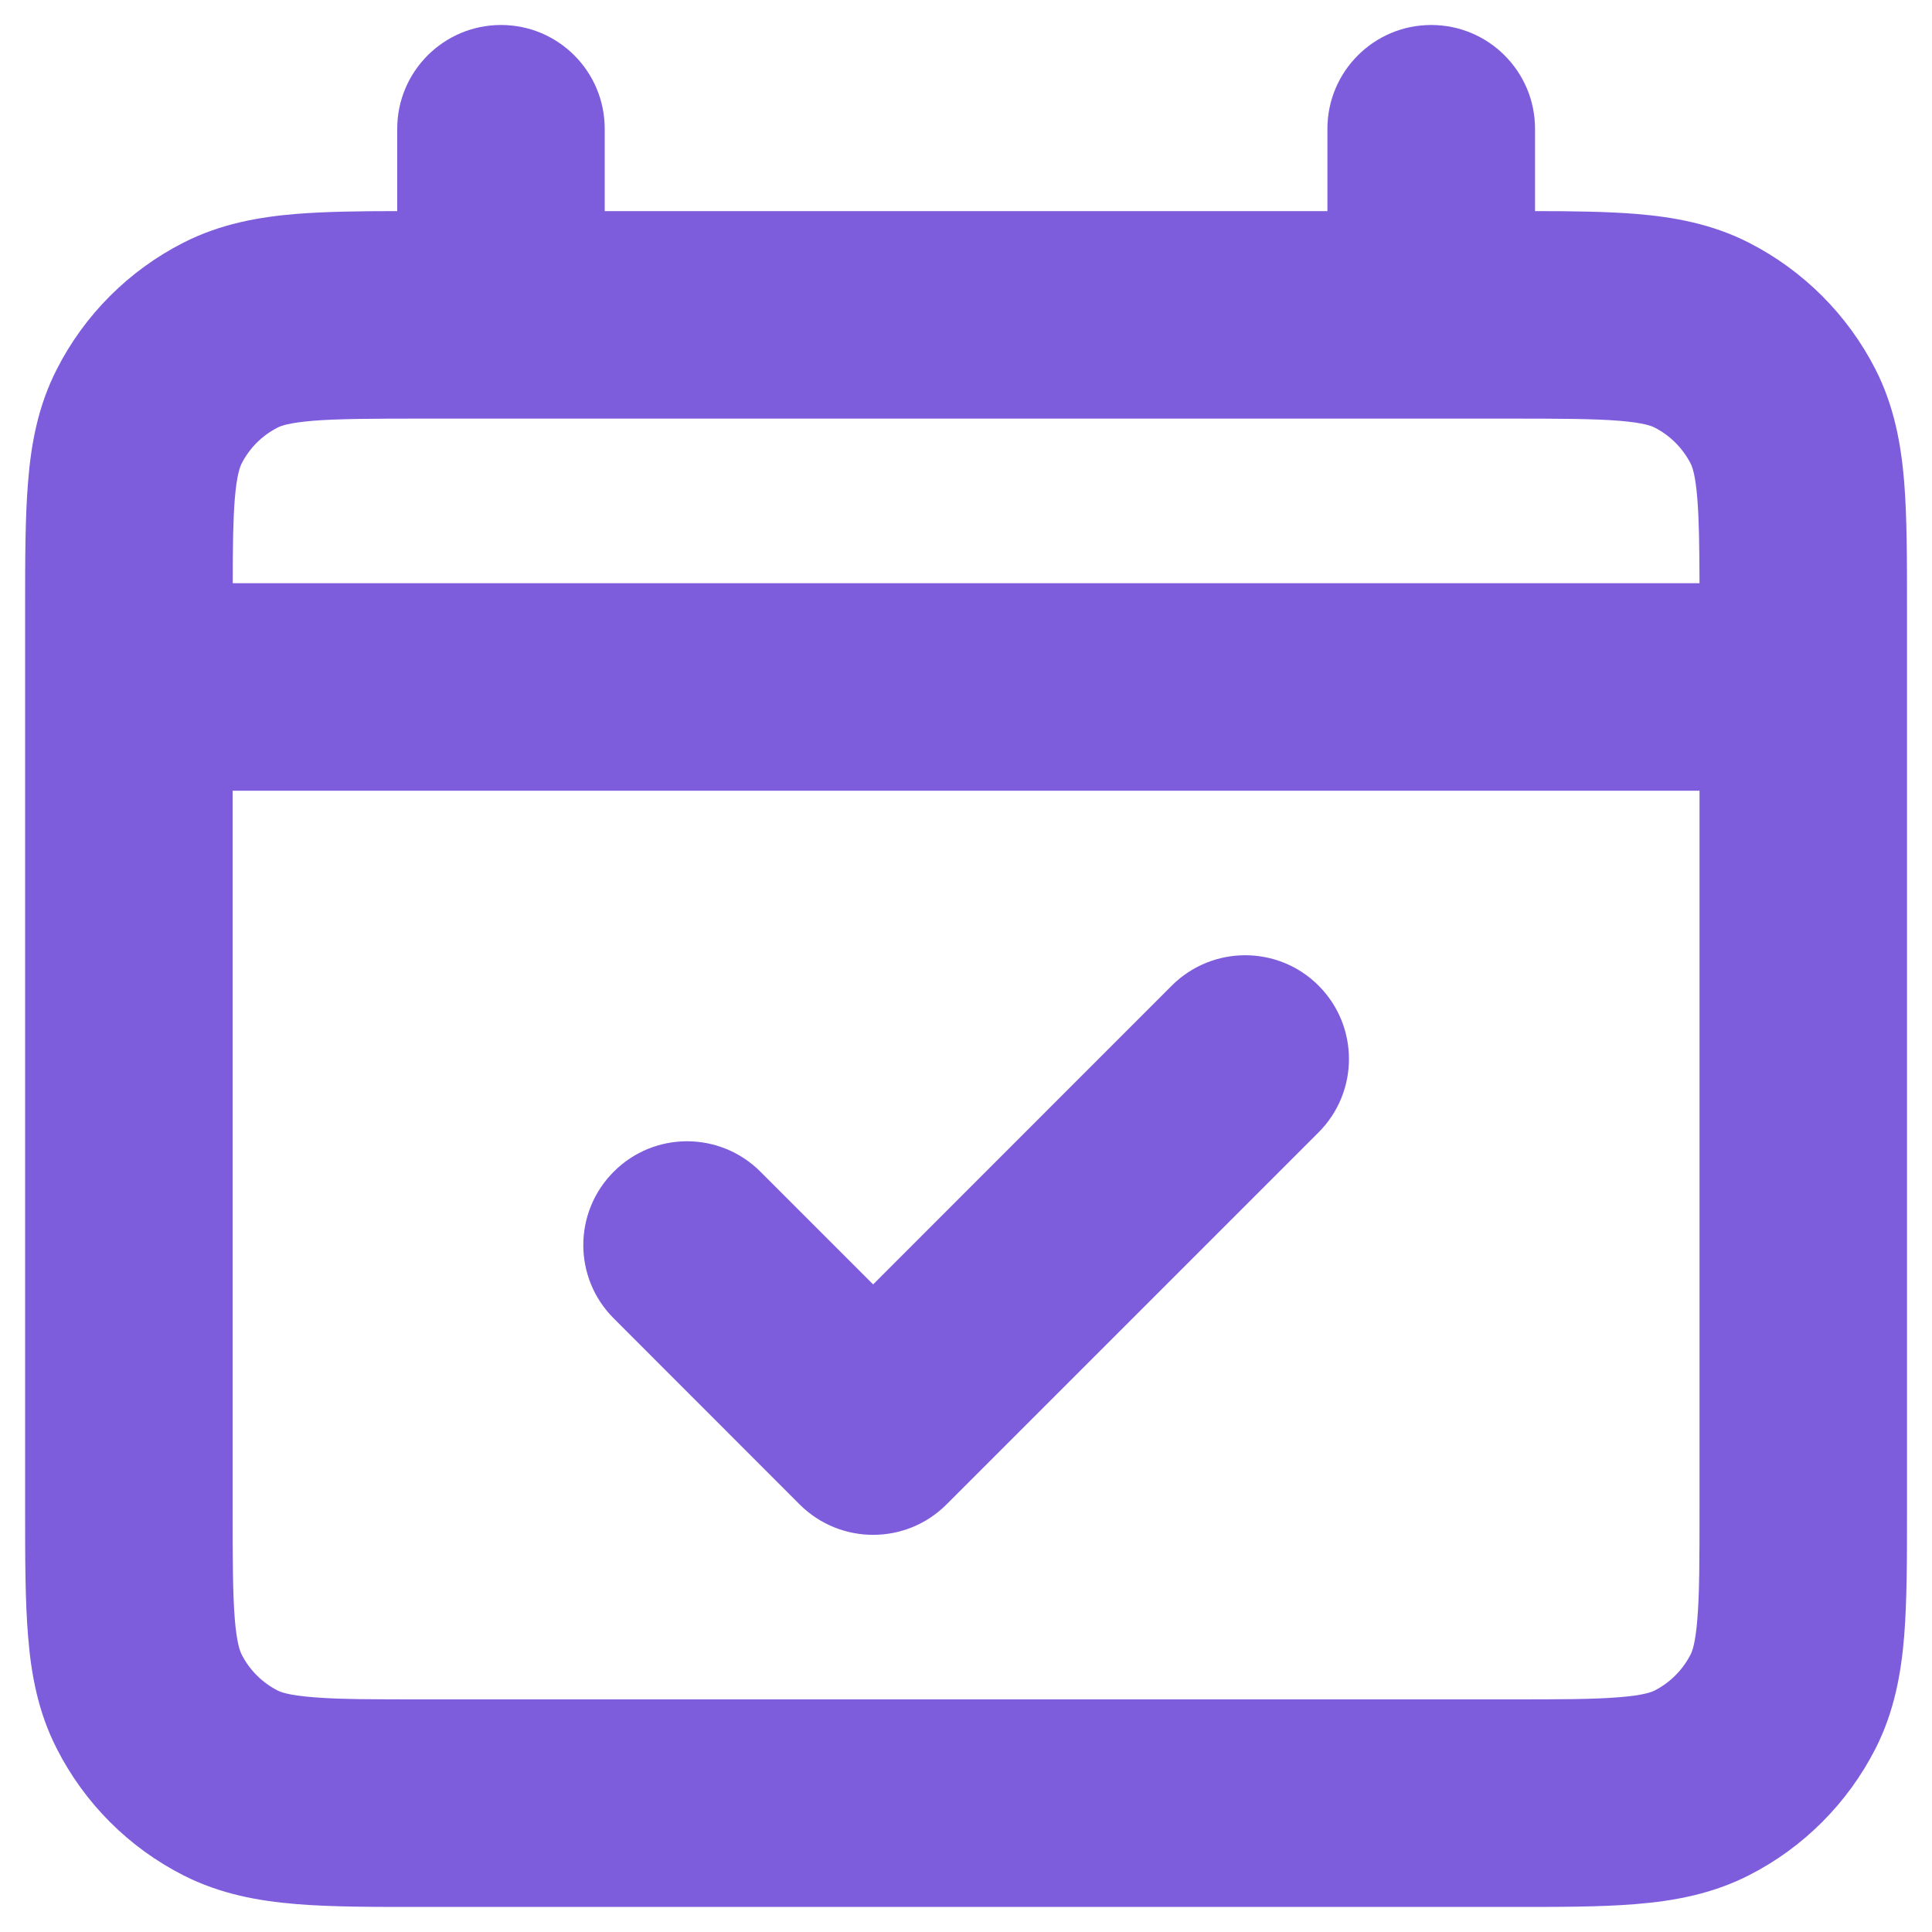 <svg width="15" height="15" viewBox="0 0 15 15" fill="none" xmlns="http://www.w3.org/2000/svg">
<path fill-rule="evenodd" clip-rule="evenodd" d="M3.89 0.194C4.335 0.194 4.695 0.555 4.695 1V1.639H10.306V1C10.306 0.555 10.667 0.194 11.112 0.194C11.557 0.194 11.918 0.555 11.918 1V1.639C12.215 1.639 12.479 1.643 12.704 1.661C12.995 1.685 13.291 1.738 13.578 1.884C14.001 2.1 14.345 2.444 14.561 2.867C14.707 3.154 14.76 3.45 14.784 3.741C14.806 4.015 14.806 4.347 14.806 4.725V11.719C14.806 12.098 14.806 12.429 14.784 12.703C14.76 12.994 14.707 13.29 14.561 13.577C14.345 14 14.001 14.345 13.578 14.56C13.291 14.706 12.995 14.759 12.704 14.783C12.43 14.806 12.099 14.806 11.72 14.805H3.282C2.903 14.806 2.572 14.806 2.298 14.783C2.007 14.759 1.711 14.706 1.424 14.56C1 14.345 0.656 14 0.441 13.577C0.294 13.29 0.241 12.994 0.218 12.703C0.195 12.429 0.195 12.098 0.195 11.719V4.725C0.195 4.347 0.195 4.015 0.218 3.741C0.241 3.45 0.294 3.154 0.441 2.867C0.656 2.444 1 2.1 1.424 1.884C1.711 1.738 2.007 1.685 2.298 1.661C2.523 1.643 2.787 1.639 3.084 1.639V1C3.084 0.555 3.445 0.194 3.89 0.194ZM3.312 3.25C2.894 3.25 2.629 3.251 2.429 3.267C2.238 3.283 2.177 3.308 2.155 3.32C2.035 3.381 1.937 3.479 1.876 3.599C1.865 3.621 1.839 3.681 1.823 3.872C1.81 4.034 1.807 4.237 1.807 4.528H13.195C13.194 4.237 13.191 4.034 13.178 3.872C13.163 3.681 13.137 3.621 13.126 3.599C13.064 3.479 12.967 3.381 12.847 3.32C12.825 3.308 12.764 3.283 12.573 3.267C12.372 3.251 12.107 3.25 11.69 3.25H3.312ZM13.195 6.139H1.806V11.689C1.806 12.107 1.807 12.371 1.823 12.572C1.839 12.763 1.865 12.823 1.876 12.845C1.937 12.966 2.035 13.063 2.155 13.125C2.177 13.136 2.238 13.162 2.429 13.177C2.629 13.194 2.894 13.194 3.312 13.194H11.69C12.107 13.194 12.372 13.194 12.573 13.177C12.764 13.162 12.825 13.136 12.847 13.125C12.967 13.063 13.064 12.966 13.126 12.845C13.137 12.823 13.163 12.763 13.178 12.572C13.195 12.371 13.195 12.107 13.195 11.689V6.139ZM10.237 7.652C10.552 7.967 10.552 8.477 10.237 8.792L7.348 11.681C7.034 11.995 6.524 11.995 6.209 11.681L4.765 10.236C4.45 9.922 4.45 9.412 4.765 9.097C5.079 8.782 5.589 8.782 5.904 9.097L6.779 9.972L9.098 7.652C9.413 7.338 9.923 7.338 10.237 7.652Z" fill="#7E5DDD"/>
</svg>
